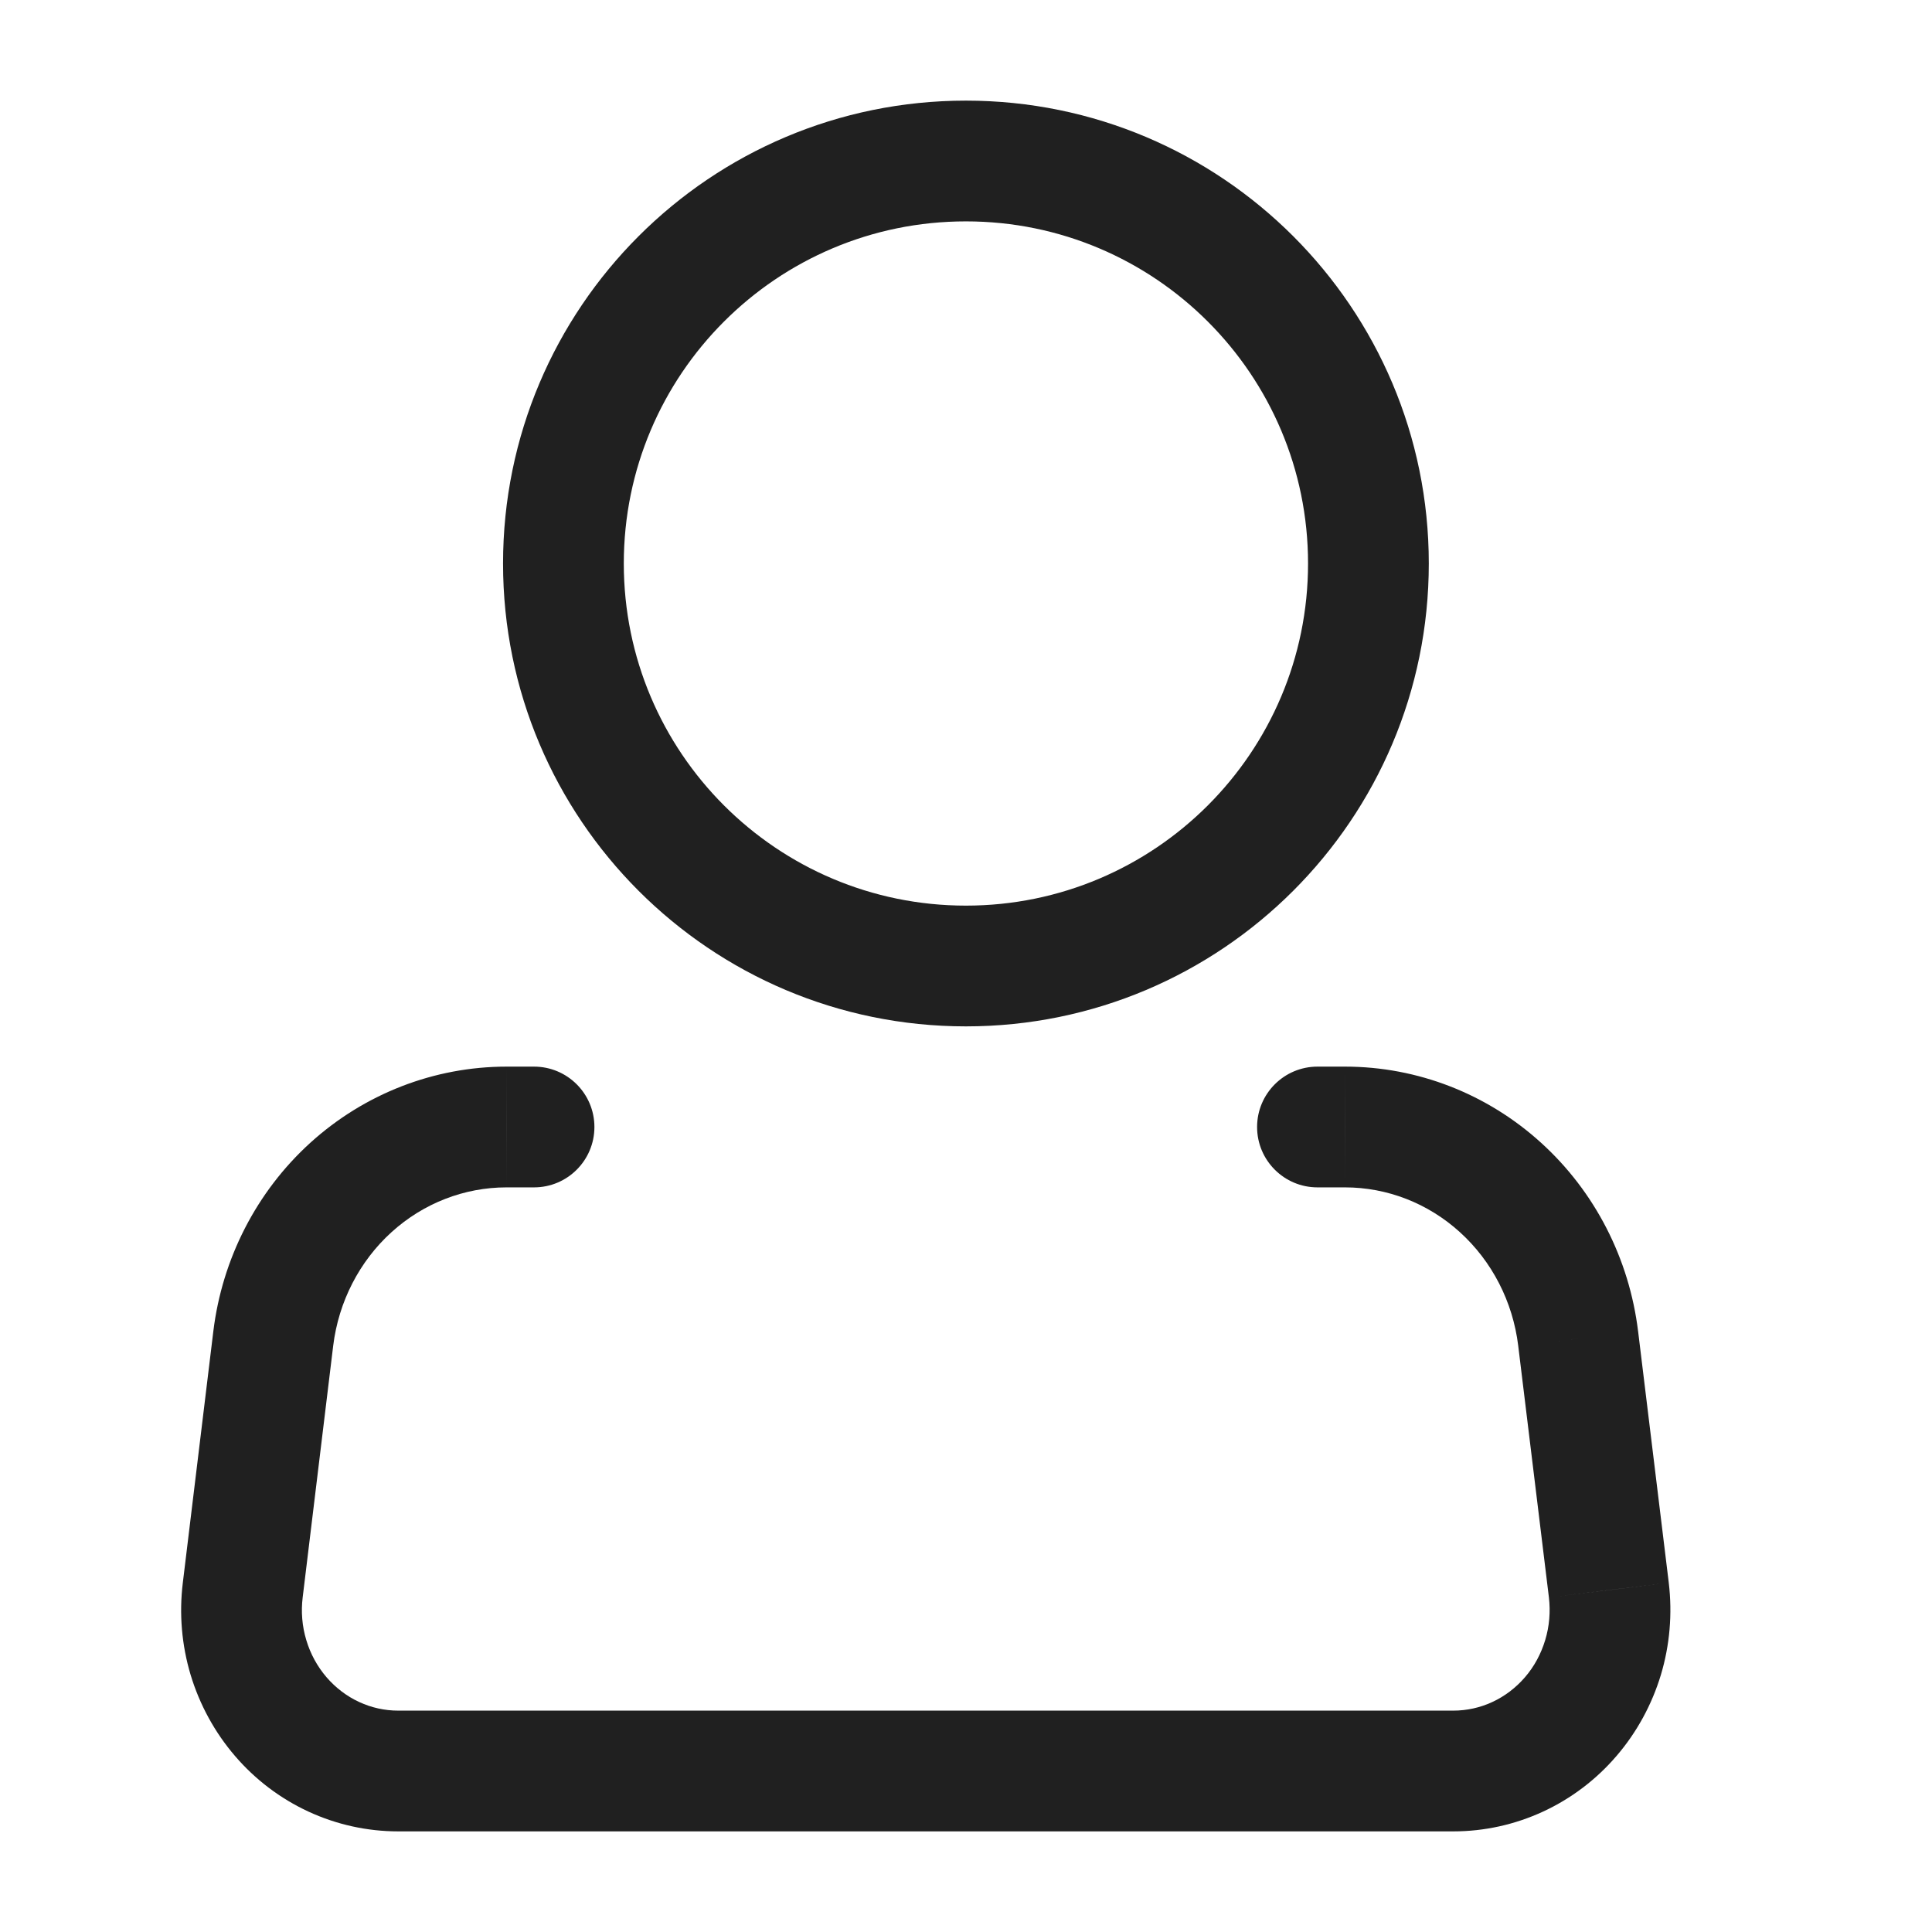 <svg width="24" height="24" viewBox="0 0 24 24" fill="none" xmlns="http://www.w3.org/2000/svg">
<path d="M16.366 13.25C15.952 13.25 15.616 13.586 15.616 14C15.616 14.414 15.952 14.75 16.366 14.75V13.25ZM16.708 14L16.709 13.25H16.708V14ZM19.605 16.628L18.86 16.718L18.86 16.719L19.605 16.628ZM19.985 19.752L20.73 19.662L20.73 19.661L19.985 19.752ZM18.053 22L18.053 21.25H18.053V22ZM4.947 22V21.25H4.947L4.947 22ZM3.015 19.752L3.76 19.843L3.76 19.843L3.015 19.752ZM3.395 16.628L2.65 16.538L2.65 16.538L3.395 16.628ZM6.293 14L6.292 14.75H6.293V14ZM6.634 14.75C7.048 14.75 7.384 14.414 7.384 14C7.384 13.586 7.048 13.25 6.634 13.25V14.75ZM16.249 7C16.249 9.347 14.346 11.25 11.999 11.25V12.75C15.174 12.75 17.749 10.176 17.749 7H16.249ZM11.999 11.25C9.651 11.25 7.749 9.347 7.749 7H6.249C6.249 10.176 8.823 12.75 11.999 12.75V11.25ZM7.749 7C7.749 4.653 9.651 2.75 11.999 2.75V1.25C8.823 1.25 6.249 3.824 6.249 7H7.749ZM11.999 2.75C14.346 2.75 16.249 4.653 16.249 7H17.749C17.749 3.824 15.174 1.25 11.999 1.25V2.75ZM16.366 14.75H16.708V13.25H16.366V14.75ZM16.708 14.75C17.231 14.75 17.739 14.946 18.136 15.307L19.144 14.196C18.475 13.588 17.609 13.25 16.709 13.25L16.708 14.75ZM18.136 15.307C18.534 15.668 18.793 16.169 18.86 16.718L20.349 16.538C20.239 15.636 19.813 14.803 19.144 14.196L18.136 15.307ZM18.86 16.719L19.241 19.843L20.73 19.661L20.349 16.537L18.86 16.719ZM19.241 19.843C19.262 20.021 19.247 20.203 19.195 20.374L20.632 20.806C20.743 20.436 20.776 20.046 20.73 19.662L19.241 19.843ZM19.195 20.374C19.143 20.546 19.058 20.703 18.944 20.835L20.081 21.813C20.333 21.52 20.52 21.176 20.632 20.806L19.195 20.374ZM18.944 20.835C18.83 20.967 18.692 21.072 18.538 21.143L19.169 22.504C19.519 22.342 19.83 22.106 20.081 21.813L18.944 20.835ZM18.538 21.143C18.385 21.214 18.22 21.25 18.053 21.25L18.053 22.75C18.439 22.75 18.819 22.666 19.169 22.504L18.538 21.143ZM18.053 21.25H4.947V22.75H18.053V21.25ZM4.947 21.25C4.78 21.25 4.615 21.214 4.462 21.143L3.831 22.504C4.181 22.666 4.561 22.75 4.947 22.75L4.947 21.25ZM4.462 21.143C4.308 21.072 4.17 20.967 4.056 20.835L2.919 21.813C3.17 22.106 3.481 22.342 3.831 22.504L4.462 21.143ZM4.056 20.835C3.943 20.703 3.856 20.546 3.805 20.374L2.368 20.806C2.48 21.176 2.667 21.52 2.919 21.813L4.056 20.835ZM3.805 20.374C3.753 20.203 3.738 20.021 3.76 19.843L2.271 19.662C2.224 20.046 2.257 20.436 2.368 20.806L3.805 20.374ZM3.76 19.843L4.139 16.718L2.65 16.538L2.271 19.662L3.76 19.843ZM4.139 16.718C4.206 16.169 4.466 15.667 4.864 15.306L3.856 14.195C3.187 14.802 2.76 15.636 2.65 16.538L4.139 16.718ZM4.864 15.306C5.261 14.946 5.769 14.75 6.292 14.75L6.293 13.25C5.392 13.25 4.526 13.588 3.856 14.195L4.864 15.306ZM6.293 14.75H6.634V13.25H6.293V14.75Z" fill="#202020"/>
</svg>
